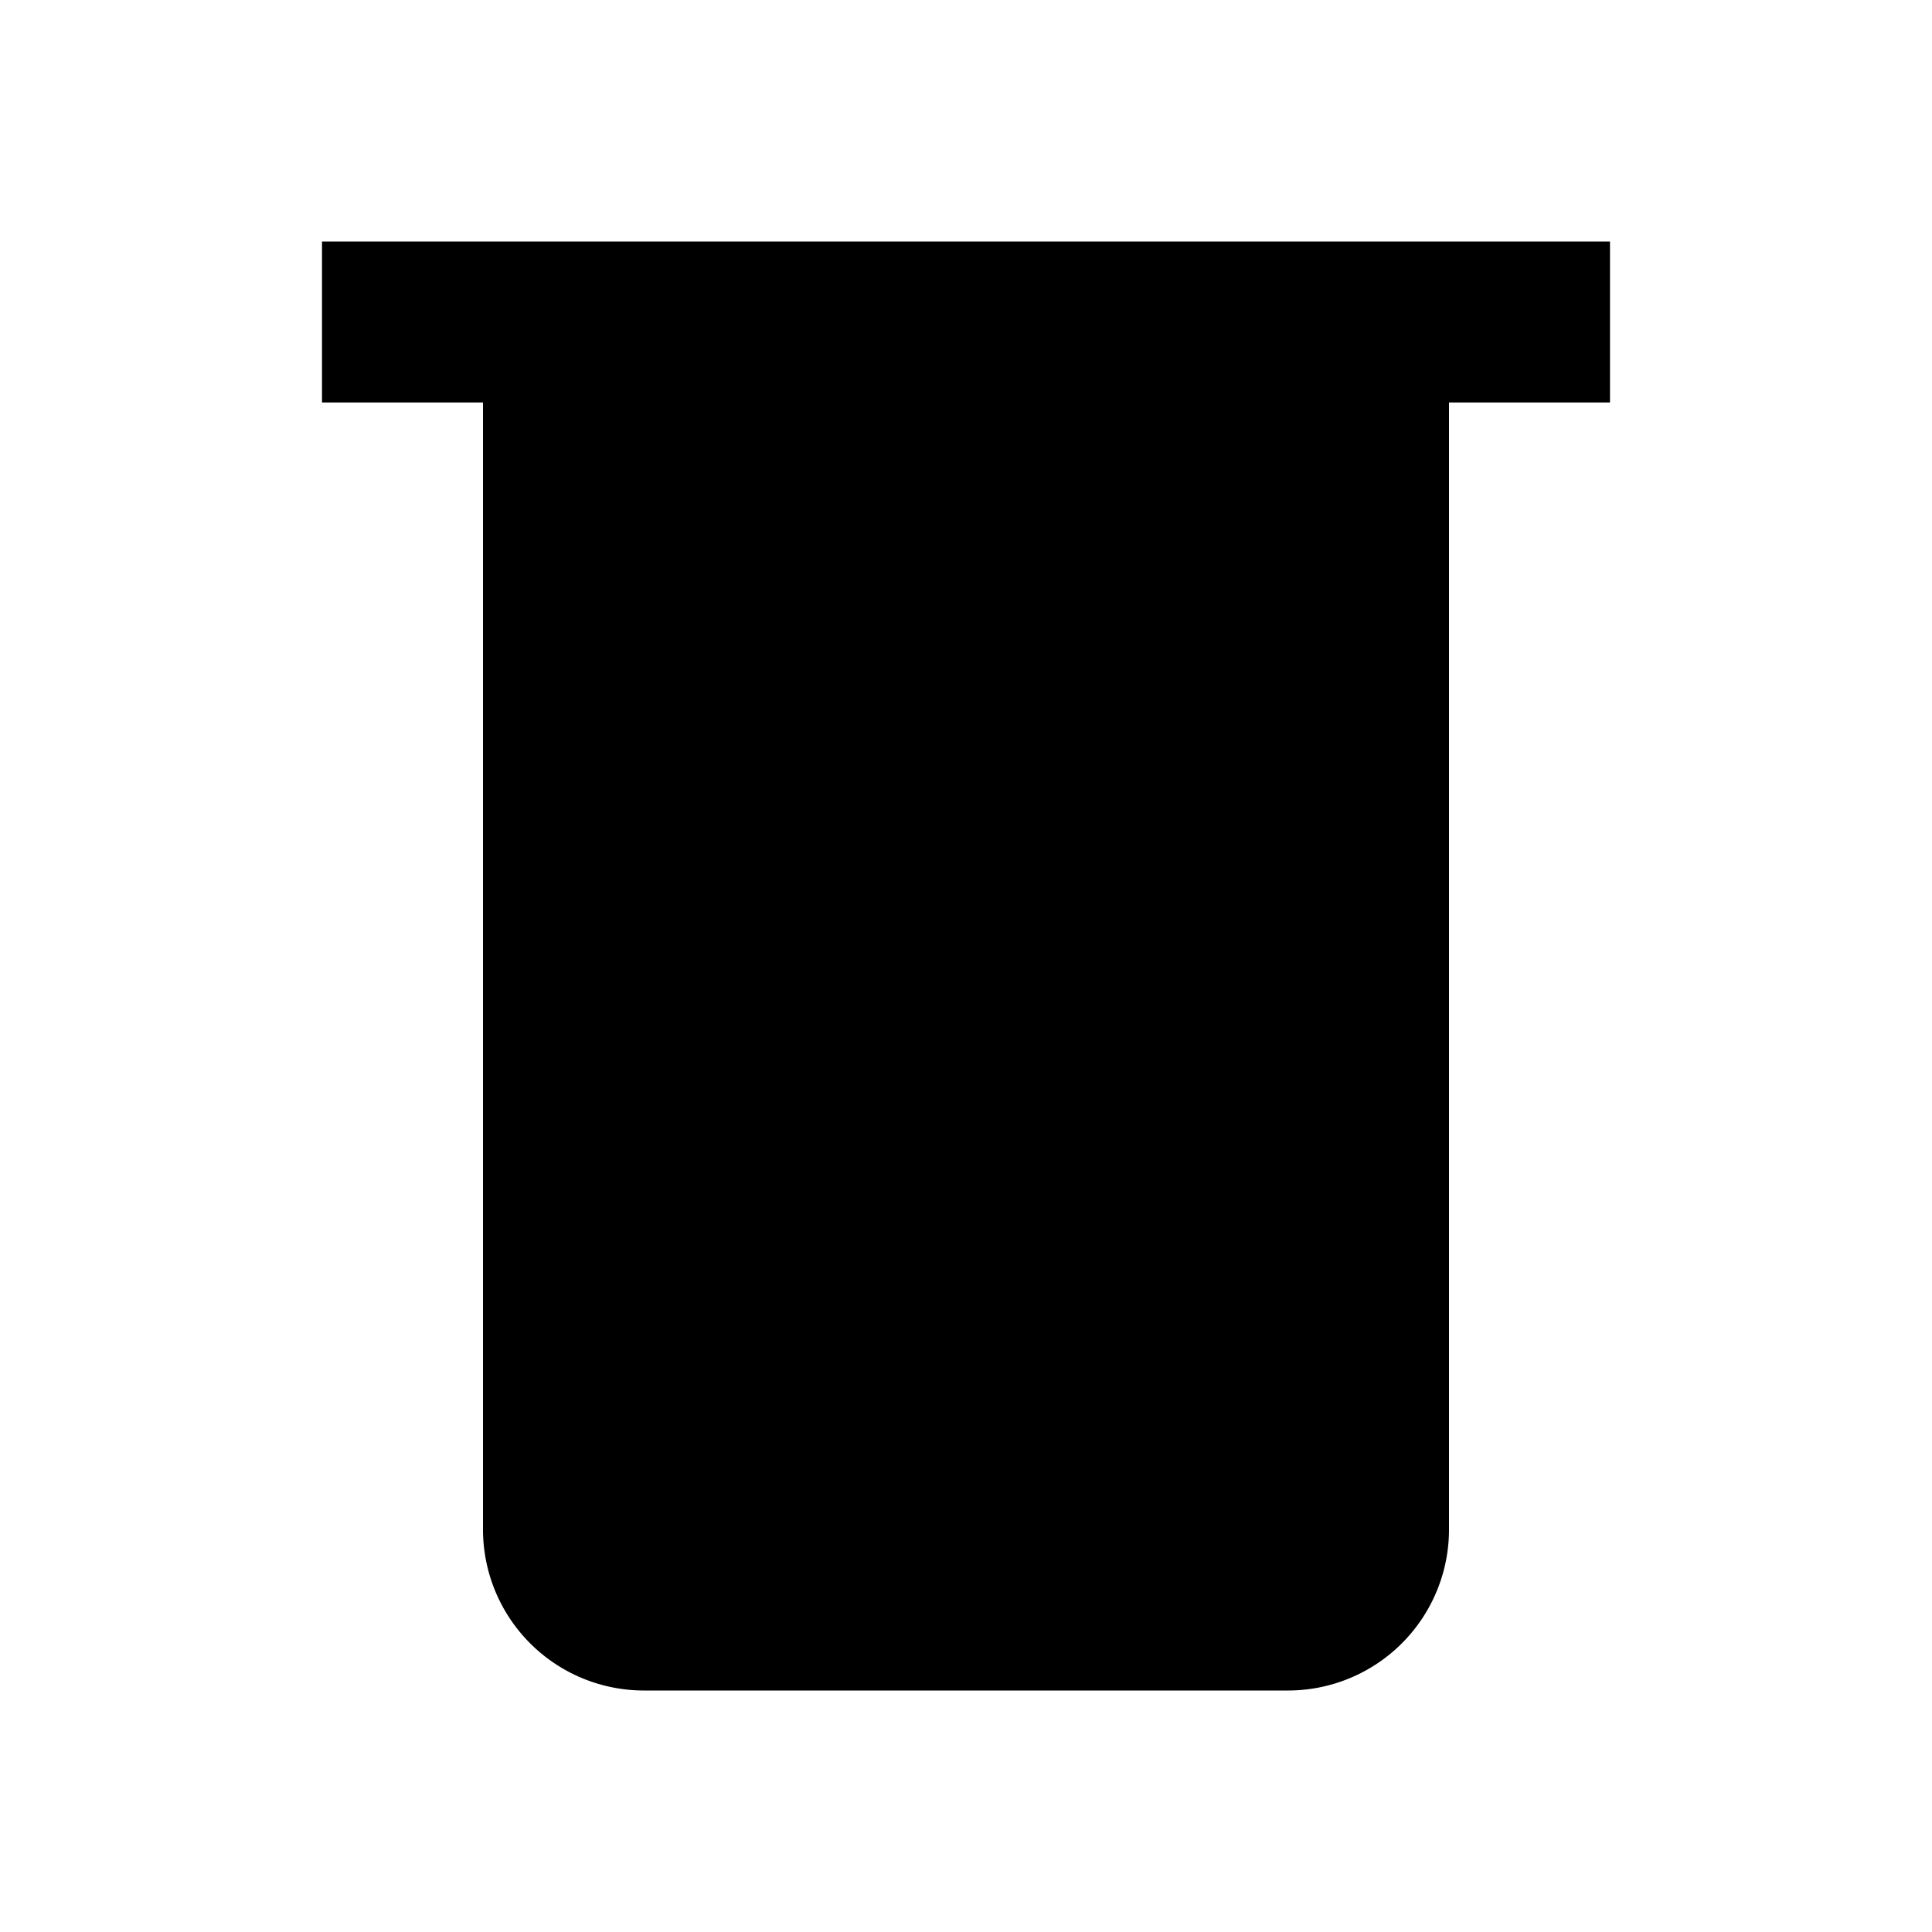 <svg xmlns="http://www.w3.org/2000/svg" viewBox="0 0 24 24" fill="currentColor"><title>Restaurant</title><path d="M4 3v2h2v14a2 2 0 0 0 2 2h8a2 2 0 0 0 2-2V5h2V3z"/><rect x="9" y="7" width="6" height="2" rx="1"/><rect x="9" y="11" width="6" height="2" rx="1"/></svg>
